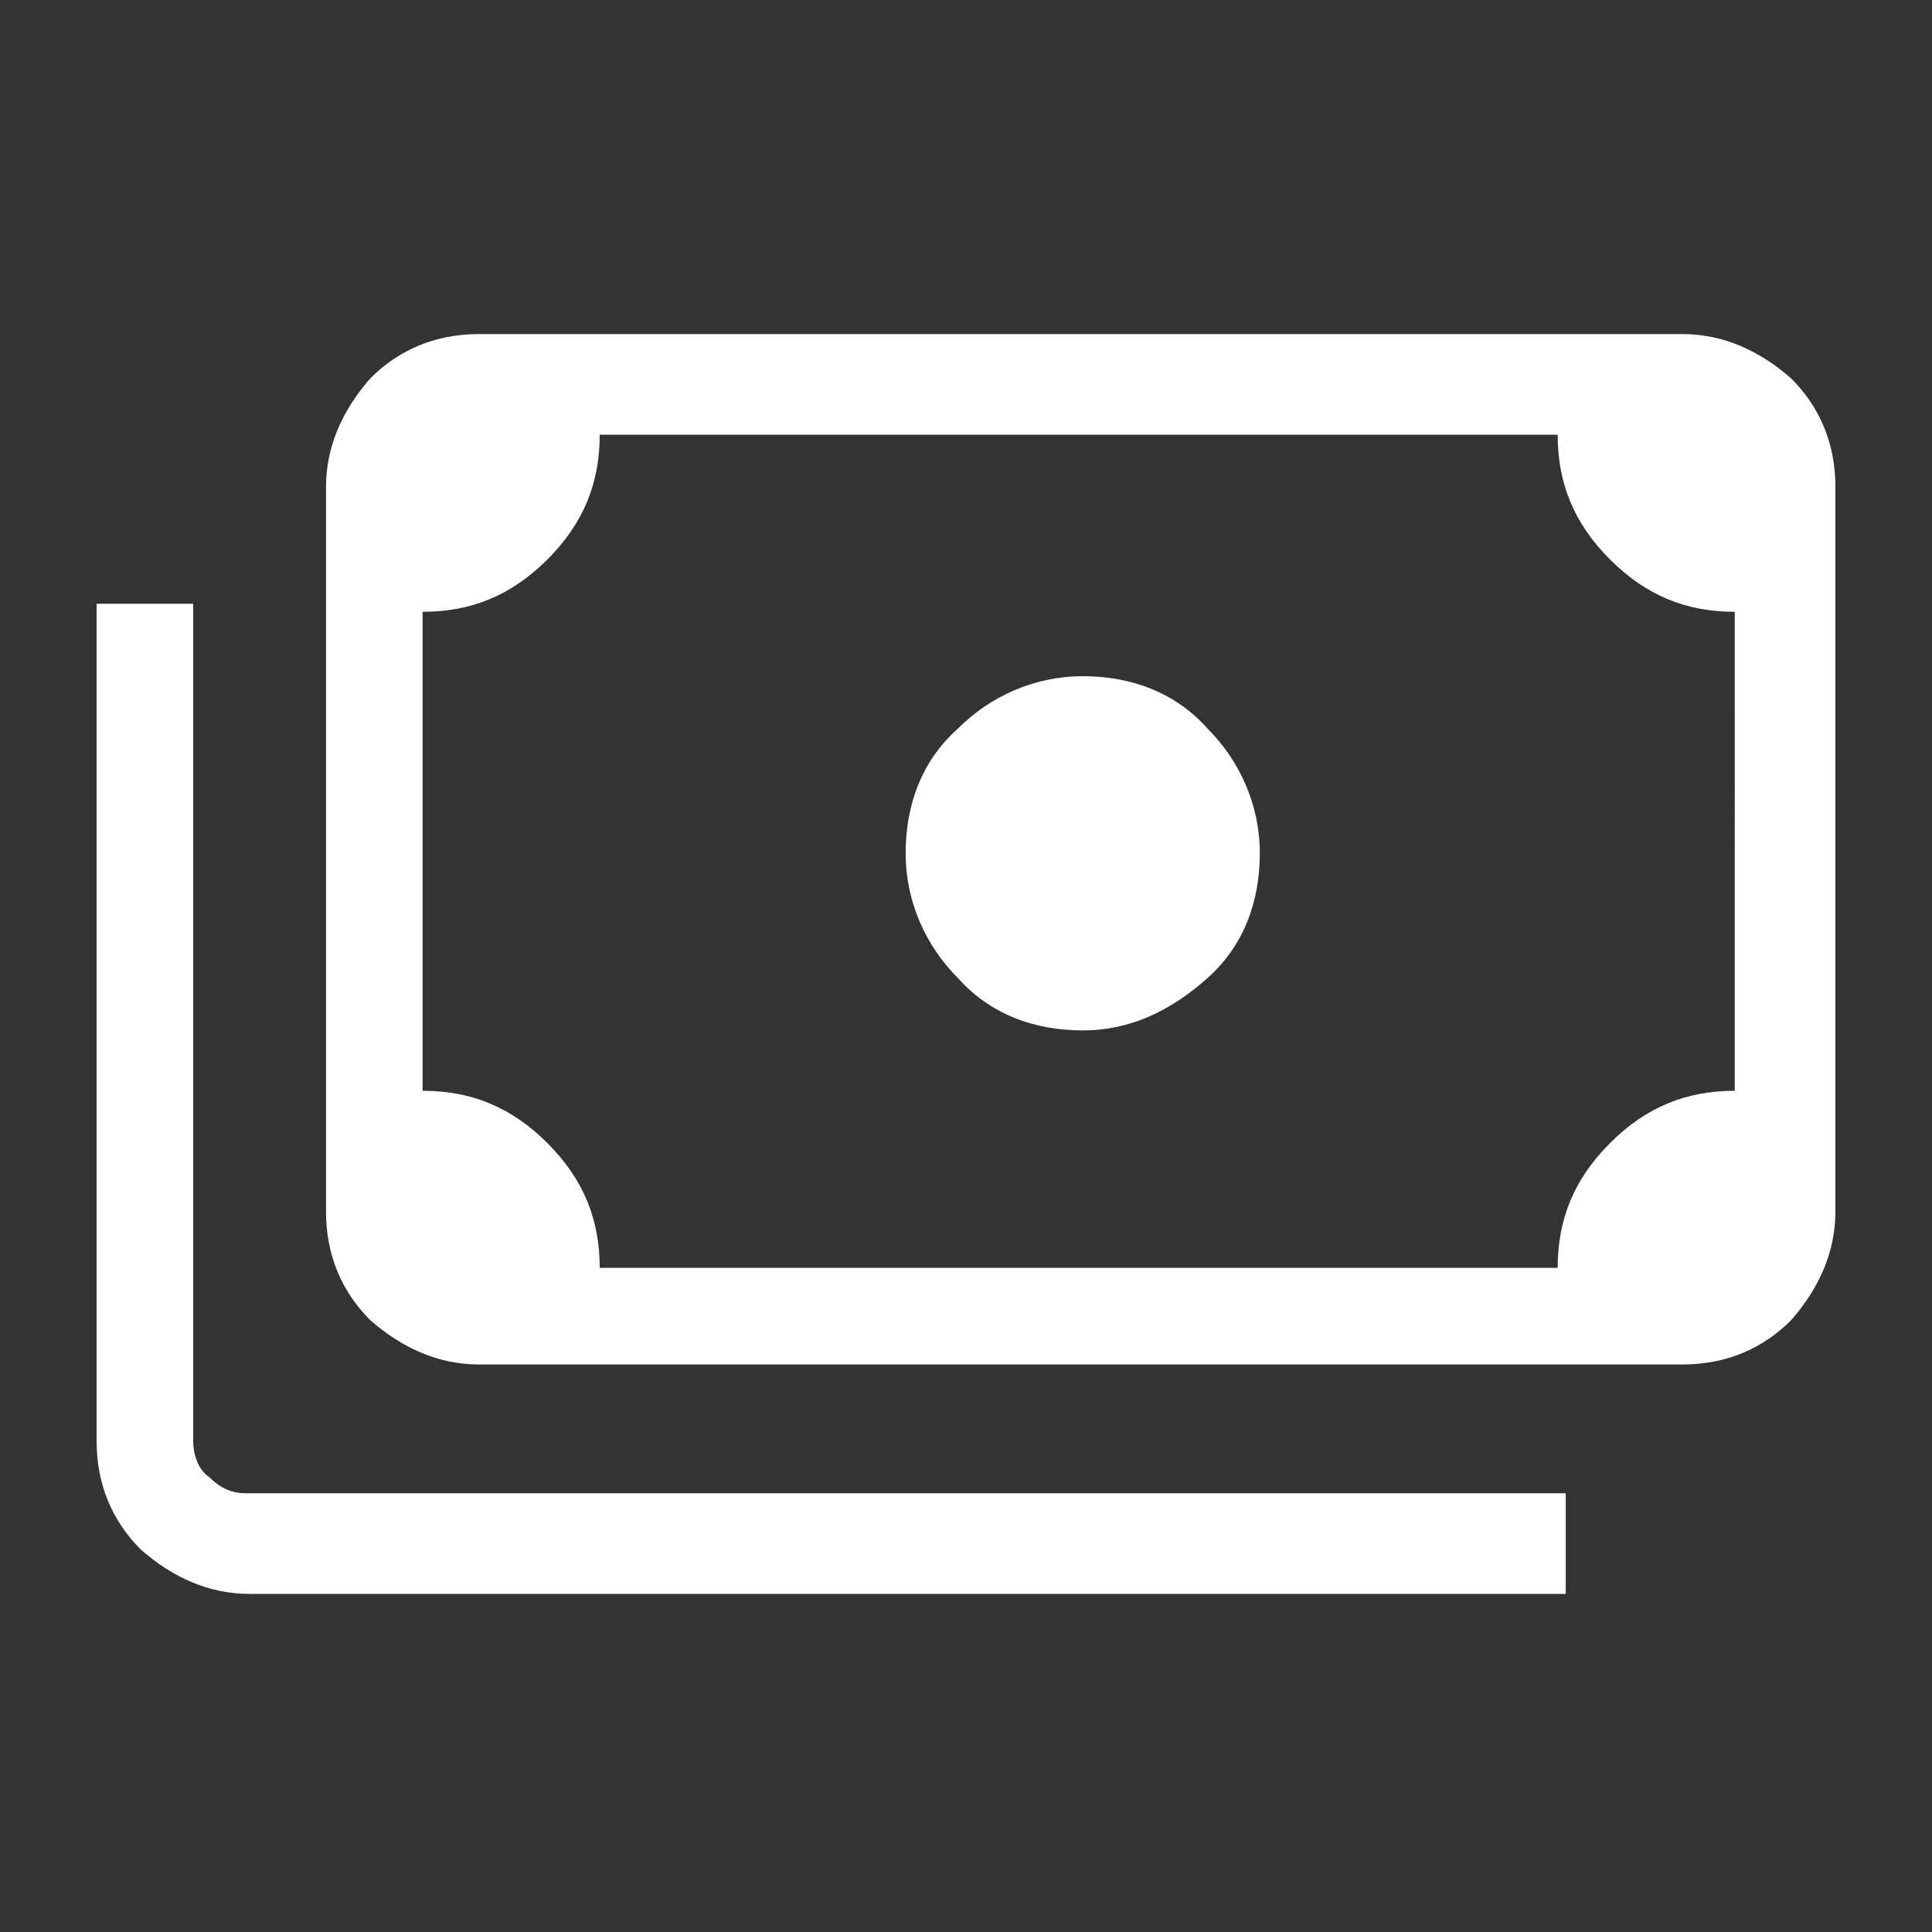 <?xml version="1.0" encoding="utf-8"?>
<!-- Generator: Adobe Illustrator 24.0.1, SVG Export Plug-In . SVG Version: 6.00 Build 0)  -->
<svg version="1.1" id="Layer_1" xmlns="http://www.w3.org/2000/svg" xmlns:xlink="http://www.w3.org/1999/xlink" x="0px" y="0px"
	 viewBox="0 0 48 48" style="enable-background:new 0 0 48 48;" xml:space="preserve">
<rect x="0" y="0" width="48" height="48" fill="#333333" stroke="none"/>
<style type="text/css">
	.st0{fill:#FFFFFF;}
</style>
<path class="st0" d="M26.9,25.6c-1.2,0-2.3-0.4-3.1-1.3c-0.8-0.8-1.3-1.9-1.3-3.1c0-1.2,0.4-2.3,1.3-3.1c0.8-0.8,1.9-1.3,3.1-1.3
	c1.2,0,2.3,0.4,3.1,1.3c0.8,0.8,1.3,1.9,1.3,3.1s-0.4,2.3-1.3,3.1C29.1,25.1,28.1,25.6,26.9,25.6z M11.9,33.9c-1,0-1.9-0.4-2.7-1.1
	c-0.7-0.7-1.1-1.6-1.1-2.7v-18c0-1,0.4-1.9,1.1-2.7c0.7-0.7,1.6-1.1,2.7-1.1h29.9c1,0,1.9,0.4,2.7,1.1c0.7,0.7,1.1,1.6,1.1,2.7v18
	c0,1-0.4,1.9-1.1,2.7c-0.7,0.7-1.6,1.1-2.7,1.1H11.9z M14.9,31.5h23.8c0-1.2,0.4-2.2,1.3-3.1c0.9-0.9,1.9-1.3,3.1-1.3V15.2
	c-1.2,0-2.2-0.4-3.1-1.3c-0.9-0.9-1.3-1.9-1.3-3.1H14.9c0,1.2-0.4,2.2-1.3,3.1c-0.9,0.9-1.9,1.3-3.1,1.3v11.9c1.2,0,2.2,0.4,3.1,1.3
	C14.5,29.3,14.9,30.3,14.9,31.5z M38.9,39.6H6.2c-1,0-1.9-0.4-2.7-1.1c-0.7-0.7-1.1-1.6-1.1-2.7V15h2.4v20.8c0,0.3,0.1,0.7,0.4,0.9
	c0.3,0.3,0.6,0.4,0.9,0.4h32.8C38.9,37.2,38.9,39.6,38.9,39.6z M11.9,31.5h-1.4V10.8h1.4c-0.4,0-0.7,0.1-1,0.4
	c-0.3,0.3-0.4,0.6-0.4,1v18c0,0.4,0.1,0.7,0.4,1C11.2,31.4,11.5,31.5,11.9,31.5z"/>
</svg>
